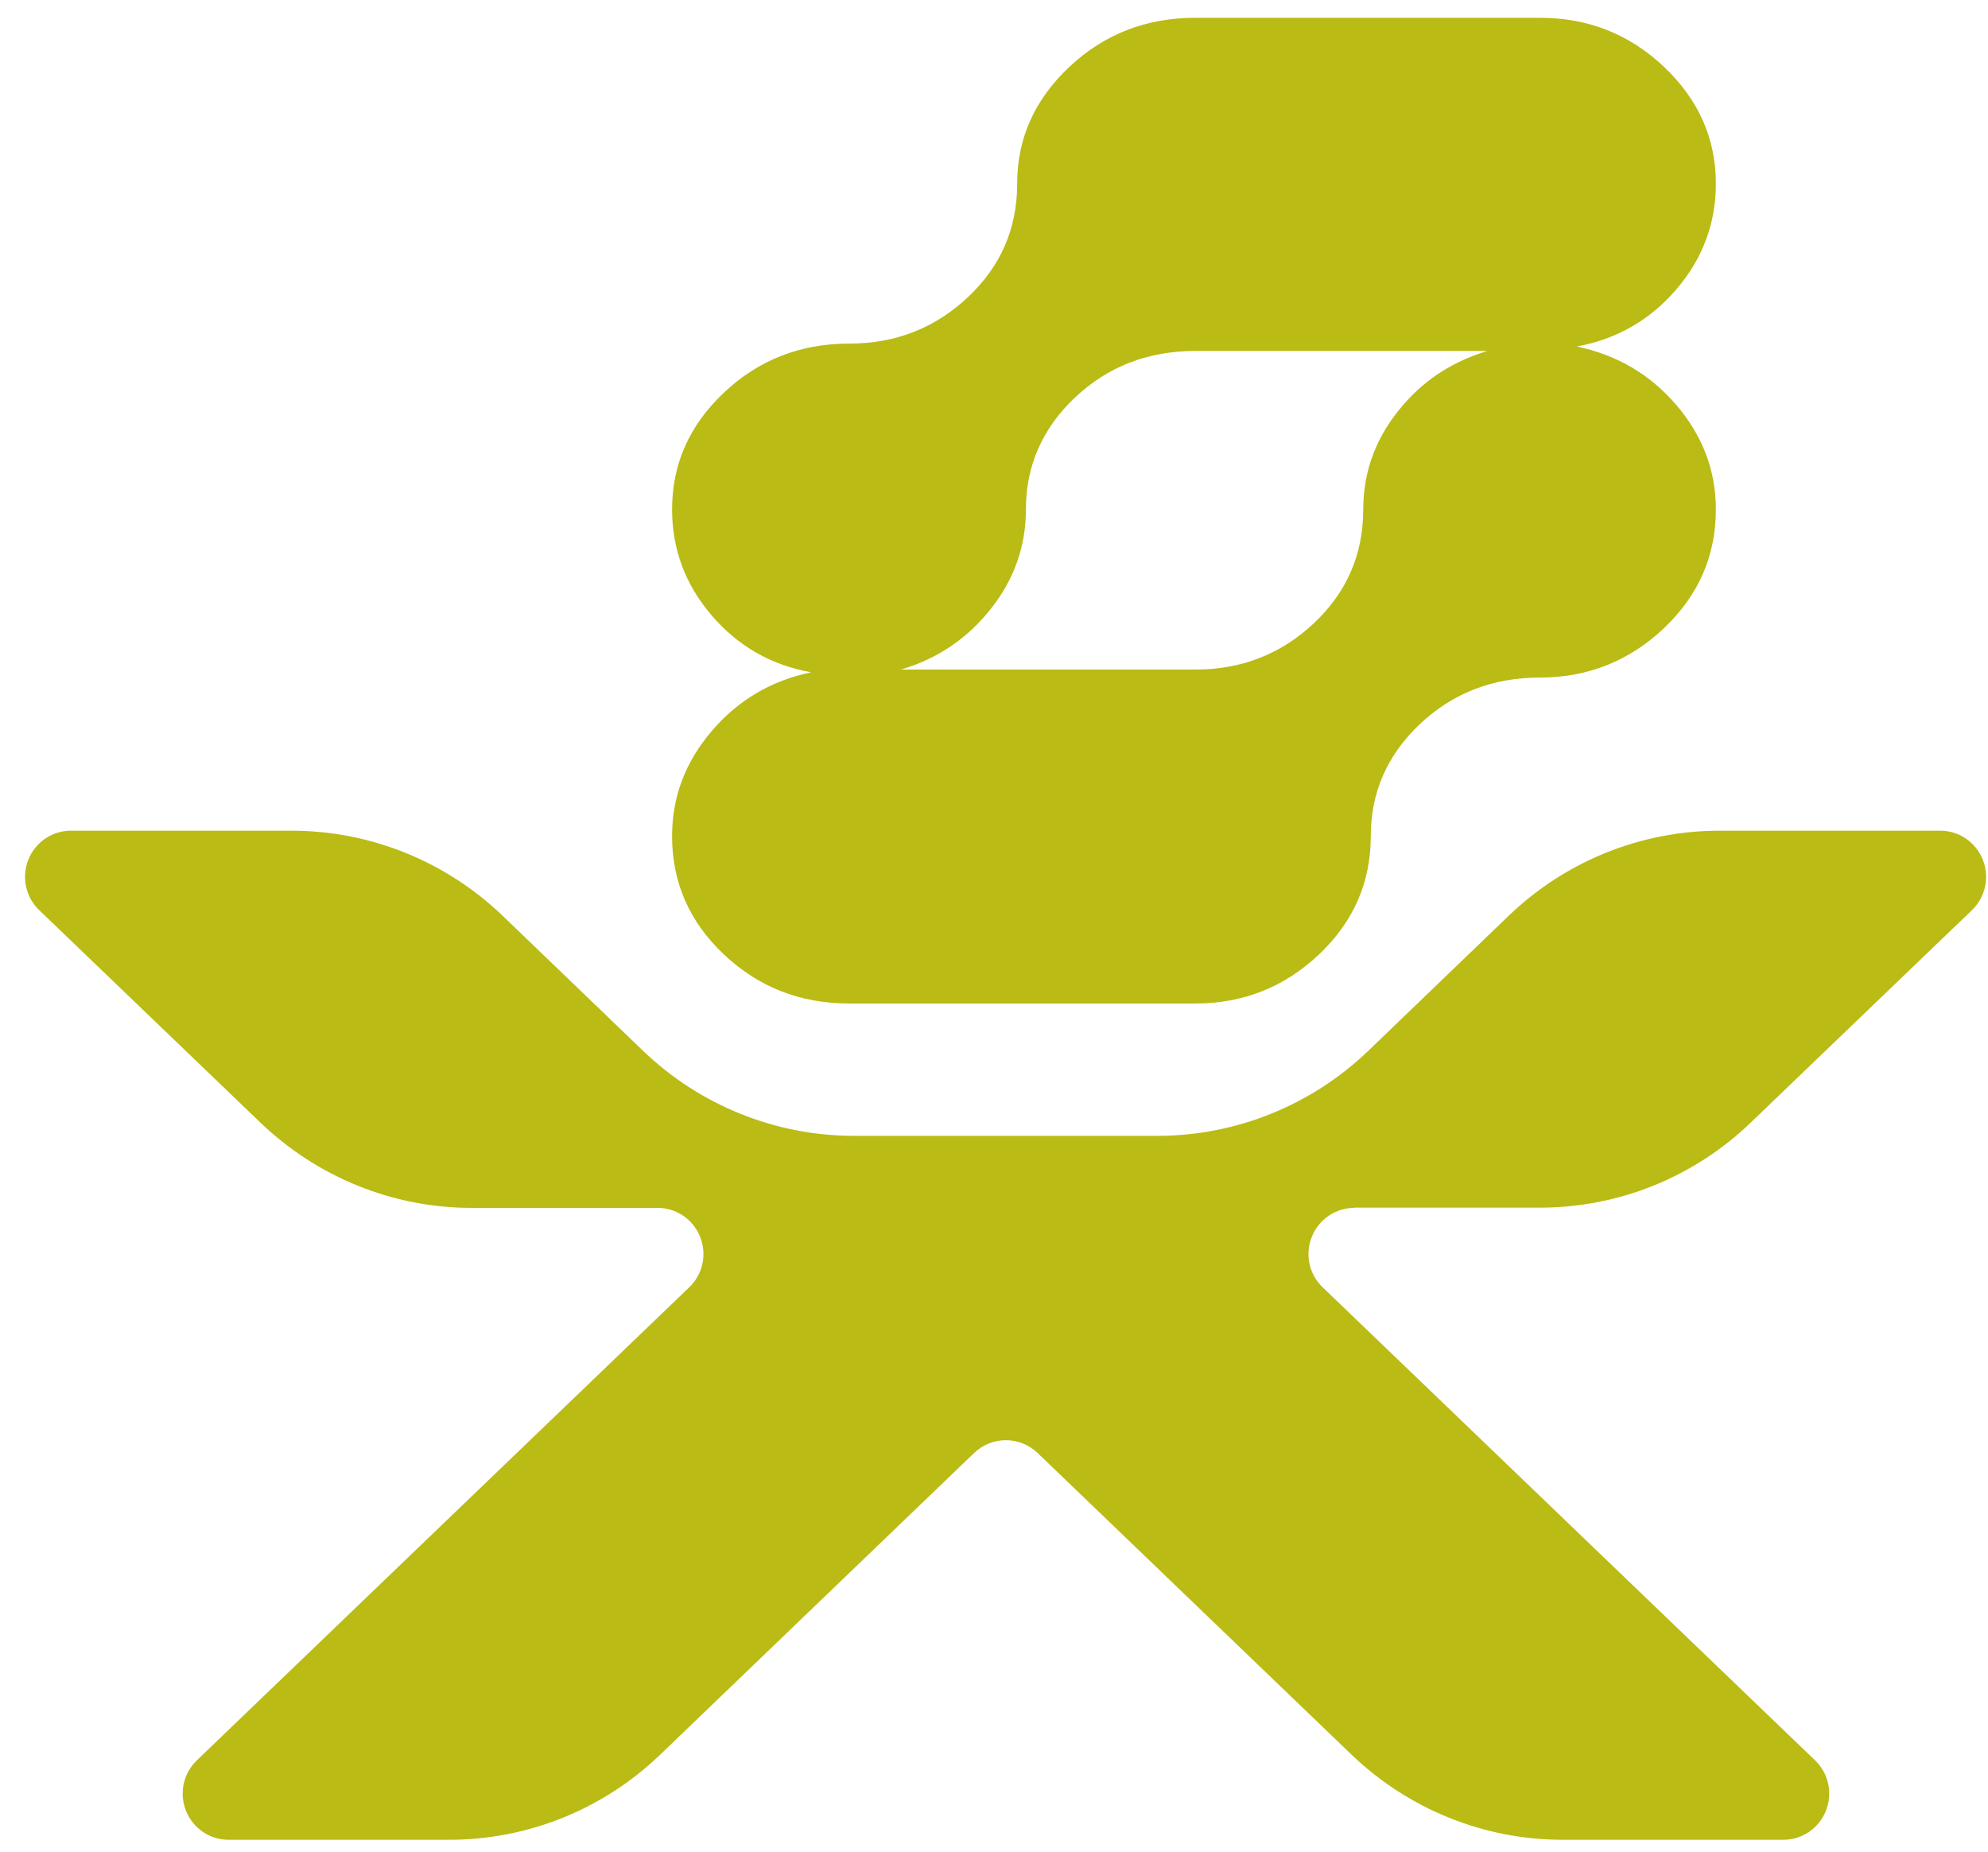 <svg width="73" height="68" viewBox="0 0 73 68" fill="none" xmlns="http://www.w3.org/2000/svg">
<path d="M24.679 30.704C24.679 32.398 25.311 33.849 26.583 35.049C27.854 36.25 29.389 36.85 31.186 36.85H43.886C45.647 36.85 47.16 36.25 48.432 35.049C49.703 33.849 50.335 32.398 50.335 30.704C50.335 29.096 50.939 27.724 52.139 26.588C53.347 25.451 54.817 24.88 56.557 24.88C58.298 24.88 59.832 24.272 61.103 23.065C62.375 21.857 63.007 20.406 63.007 18.705C63.007 17.283 62.524 16.004 61.558 14.875C60.592 13.746 59.37 13.031 57.9 12.724C59.37 12.452 60.592 11.752 61.558 10.623C62.524 9.494 63.007 8.2 63.007 6.742C63.007 5.084 62.368 3.655 61.103 2.455C59.832 1.254 58.319 0.654 56.557 0.654H43.886C42.089 0.654 40.547 1.254 39.269 2.455C37.99 3.655 37.351 5.084 37.351 6.742C37.351 8.4 36.747 9.772 35.547 10.909C34.339 12.045 32.89 12.617 31.186 12.617C29.389 12.617 27.854 13.217 26.583 14.418C25.311 15.618 24.679 17.047 24.679 18.705C24.679 20.163 25.162 21.464 26.128 22.593C27.094 23.722 28.309 24.422 29.786 24.687C28.316 24.994 27.094 25.716 26.128 26.852C25.162 27.988 24.679 29.268 24.679 30.697V30.704ZM36.378 22.364C37.237 21.285 37.671 20.063 37.671 18.712C37.671 17.105 38.274 15.732 39.475 14.596C40.682 13.46 42.153 12.888 43.893 12.888H54.618C53.283 13.288 52.189 14.017 51.337 15.097C50.484 16.168 50.058 17.376 50.058 18.712C50.058 20.356 49.455 21.743 48.254 22.879C47.047 24.015 45.598 24.587 43.893 24.587H33.082C34.417 24.194 35.518 23.451 36.378 22.364Z" fill="#BABB15"/>
<path d="M49.71 44.346H56.543C59.427 44.346 62.197 43.232 64.278 41.231L72.412 33.42C72.909 32.941 73.065 32.212 72.809 31.569C72.553 30.926 71.936 30.504 71.254 30.504H63.142C60.258 30.504 57.488 31.619 55.4 33.627L50.243 38.587C48.162 40.587 45.385 41.709 42.501 41.709H31.356C28.472 41.709 25.695 40.587 23.614 38.587L18.457 33.627C16.369 31.626 13.599 30.504 10.715 30.504H2.603C1.914 30.504 1.296 30.926 1.04 31.569C0.785 32.212 0.941 32.941 1.438 33.42L9.571 41.231C11.659 43.232 14.43 44.354 17.313 44.354H24.146C24.835 44.354 25.453 44.775 25.709 45.419C25.965 46.062 25.809 46.791 25.311 47.269L7.227 64.642C6.73 65.121 6.574 65.85 6.829 66.493C7.085 67.136 7.703 67.558 8.392 67.558H16.497C19.38 67.558 22.151 66.443 24.239 64.435L35.774 53.351C36.428 52.729 37.443 52.729 38.097 53.351L49.632 64.435C51.72 66.436 54.491 67.558 57.374 67.558H65.486C66.175 67.558 66.793 67.136 67.049 66.493C67.304 65.85 67.148 65.121 66.651 64.642L48.567 47.269C48.069 46.791 47.913 46.062 48.169 45.419C48.425 44.775 49.043 44.354 49.731 44.354L49.71 44.346Z" fill="#BABB15"/>
</svg>
